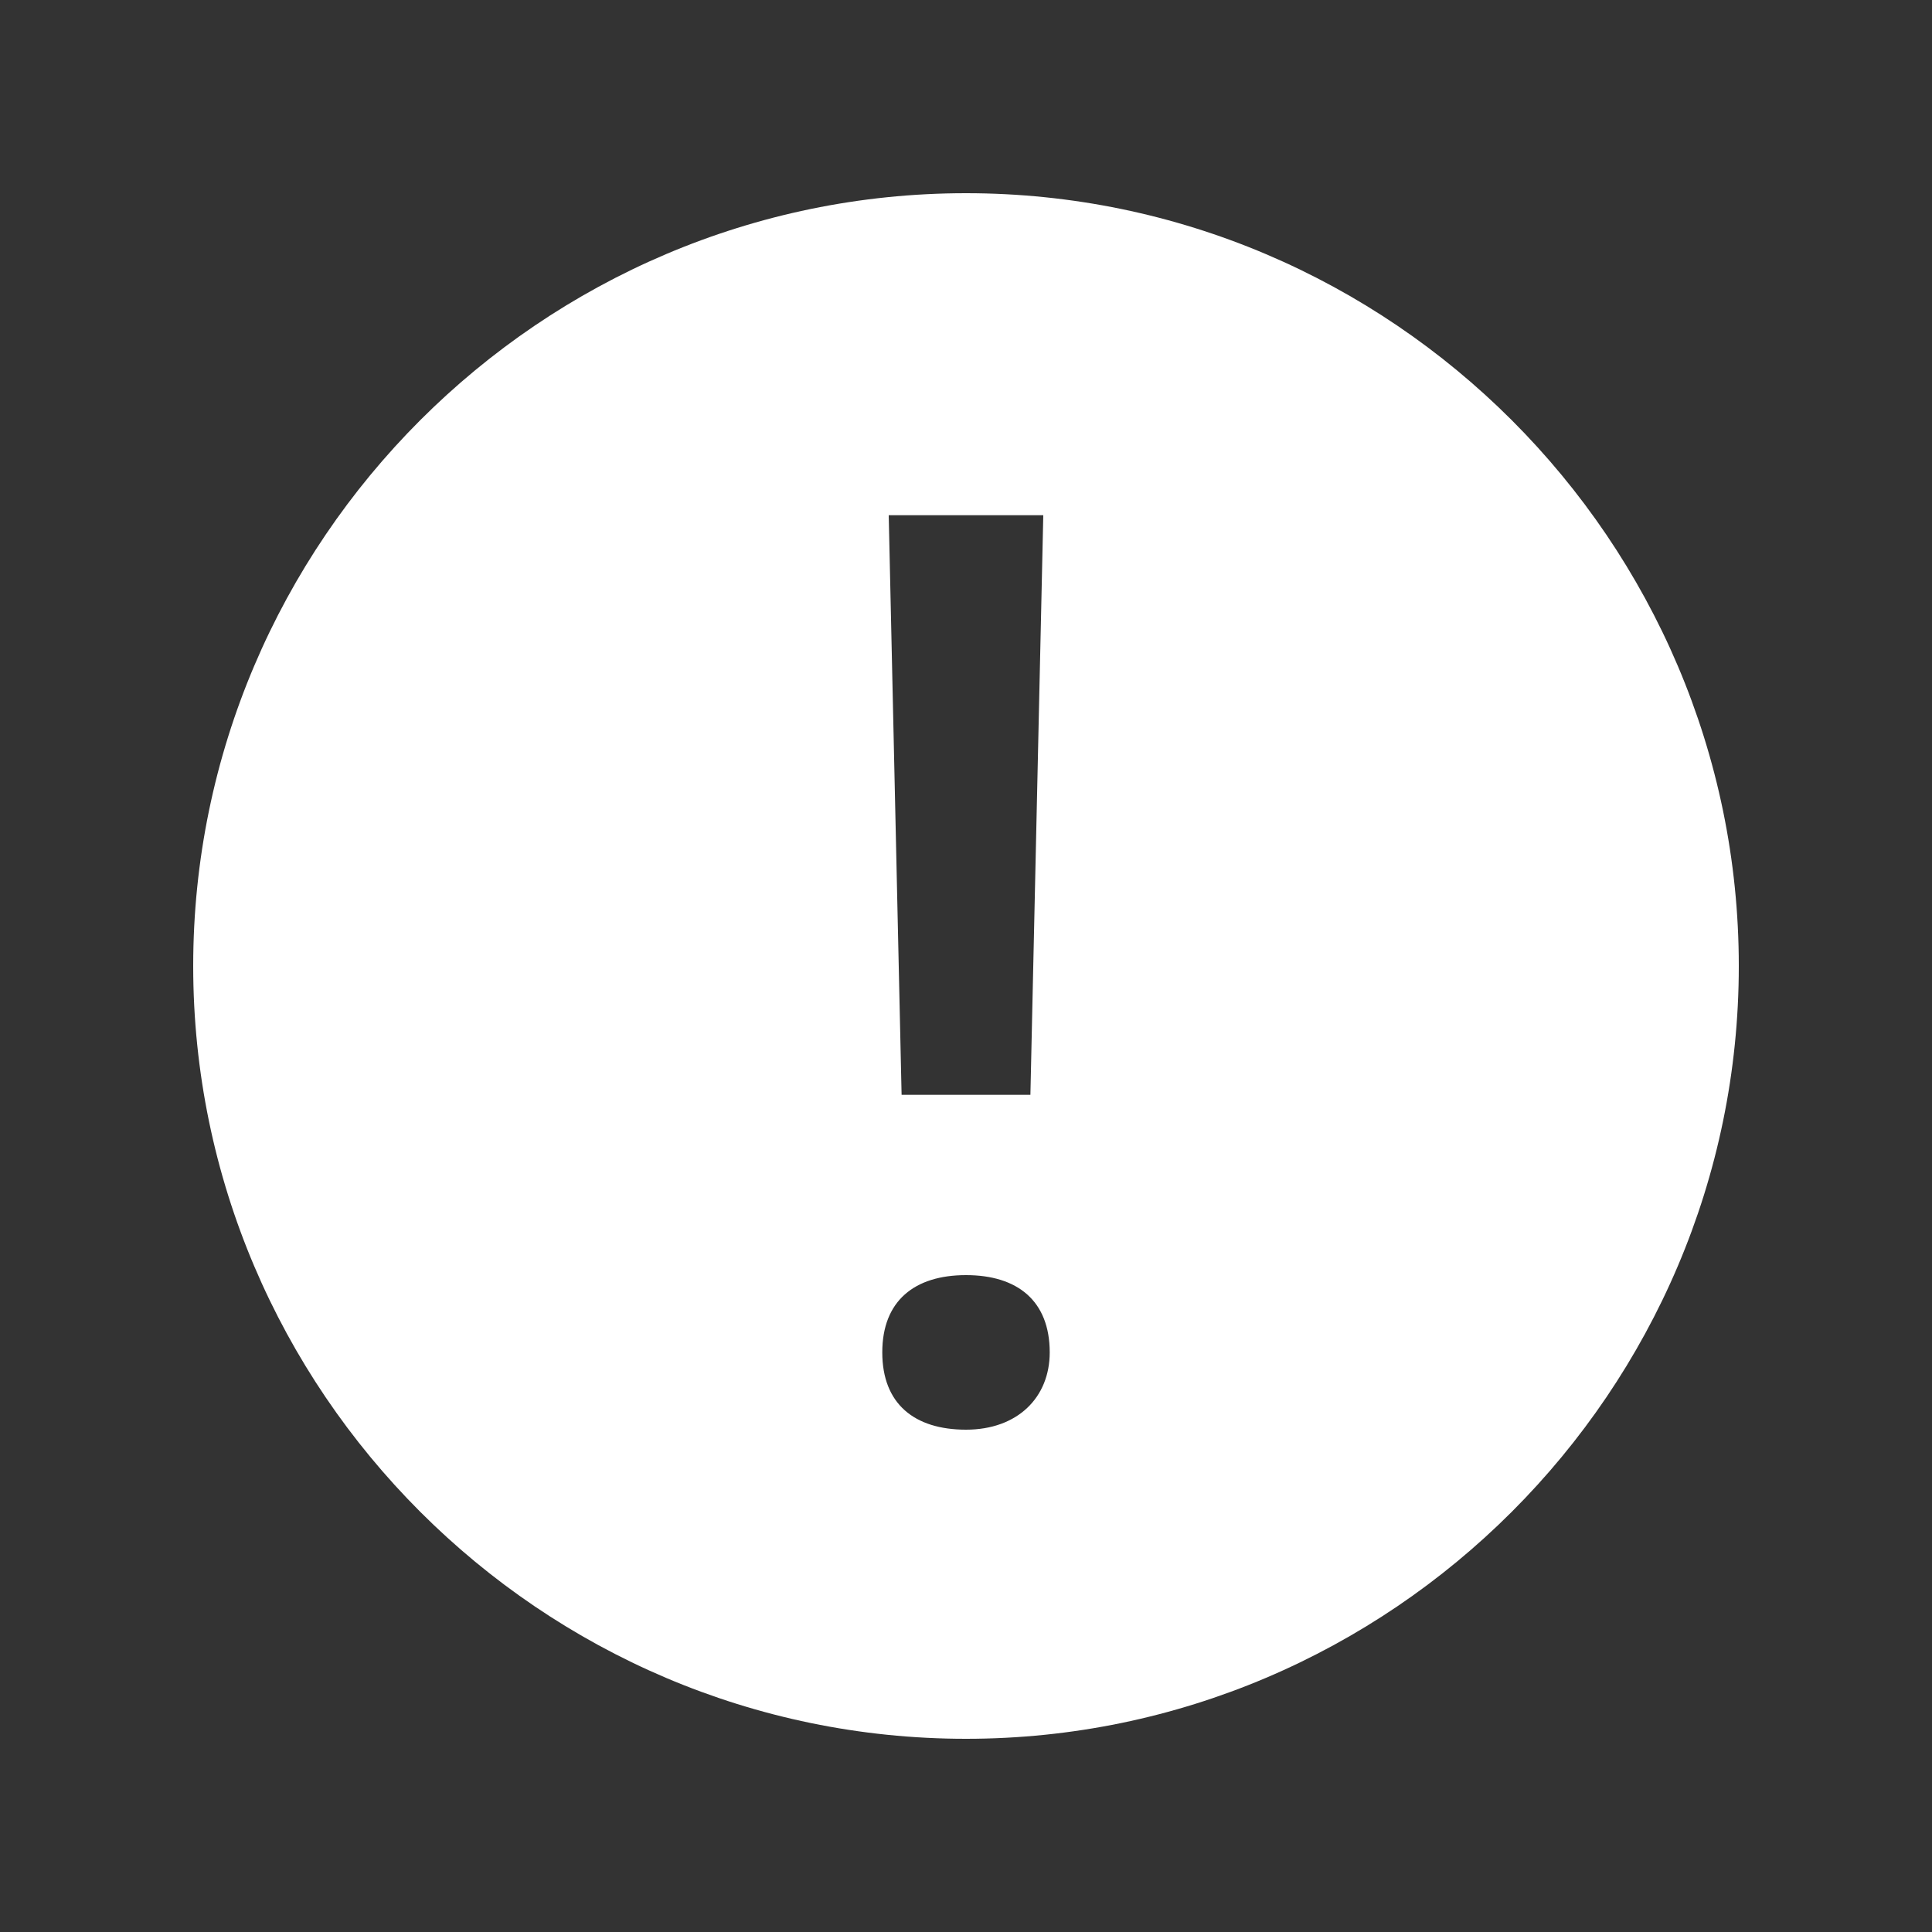 <?xml version="1.0" encoding="utf-8"?>
<!-- Generator: Adobe Illustrator 23.0.0, SVG Export Plug-In . SVG Version: 6.00 Build 0)  -->
<svg version="1.1" id="Layer_1" xmlns="http://www.w3.org/2000/svg" xmlns:xlink="http://www.w3.org/1999/xlink" x="0px" y="0px"
	 viewBox="0 0 30 30" style="enable-background:new 0 0 30 30;" xml:space="preserve">
<rect x="0" y="0" width="30" height="30" fill="#333333" stroke="none"/>
<style type="text/css">
	.st0{fill:#FFFFFF;}
</style>
<path class="st0" d="M15,3C8.4,3,3,8.4,3,15s5.4,12,12,12s12-5.4,12-12S21.6,3,15,3z M16.2,8L16,17h-2l-0.2-9H16.2z M15,22.2
	c-0.8,0-1.3-0.4-1.3-1.2c0-0.8,0.5-1.2,1.3-1.2c0.8,0,1.3,0.4,1.3,1.2C16.3,21.7,15.8,22.2,15,22.2z"/>
</svg>
